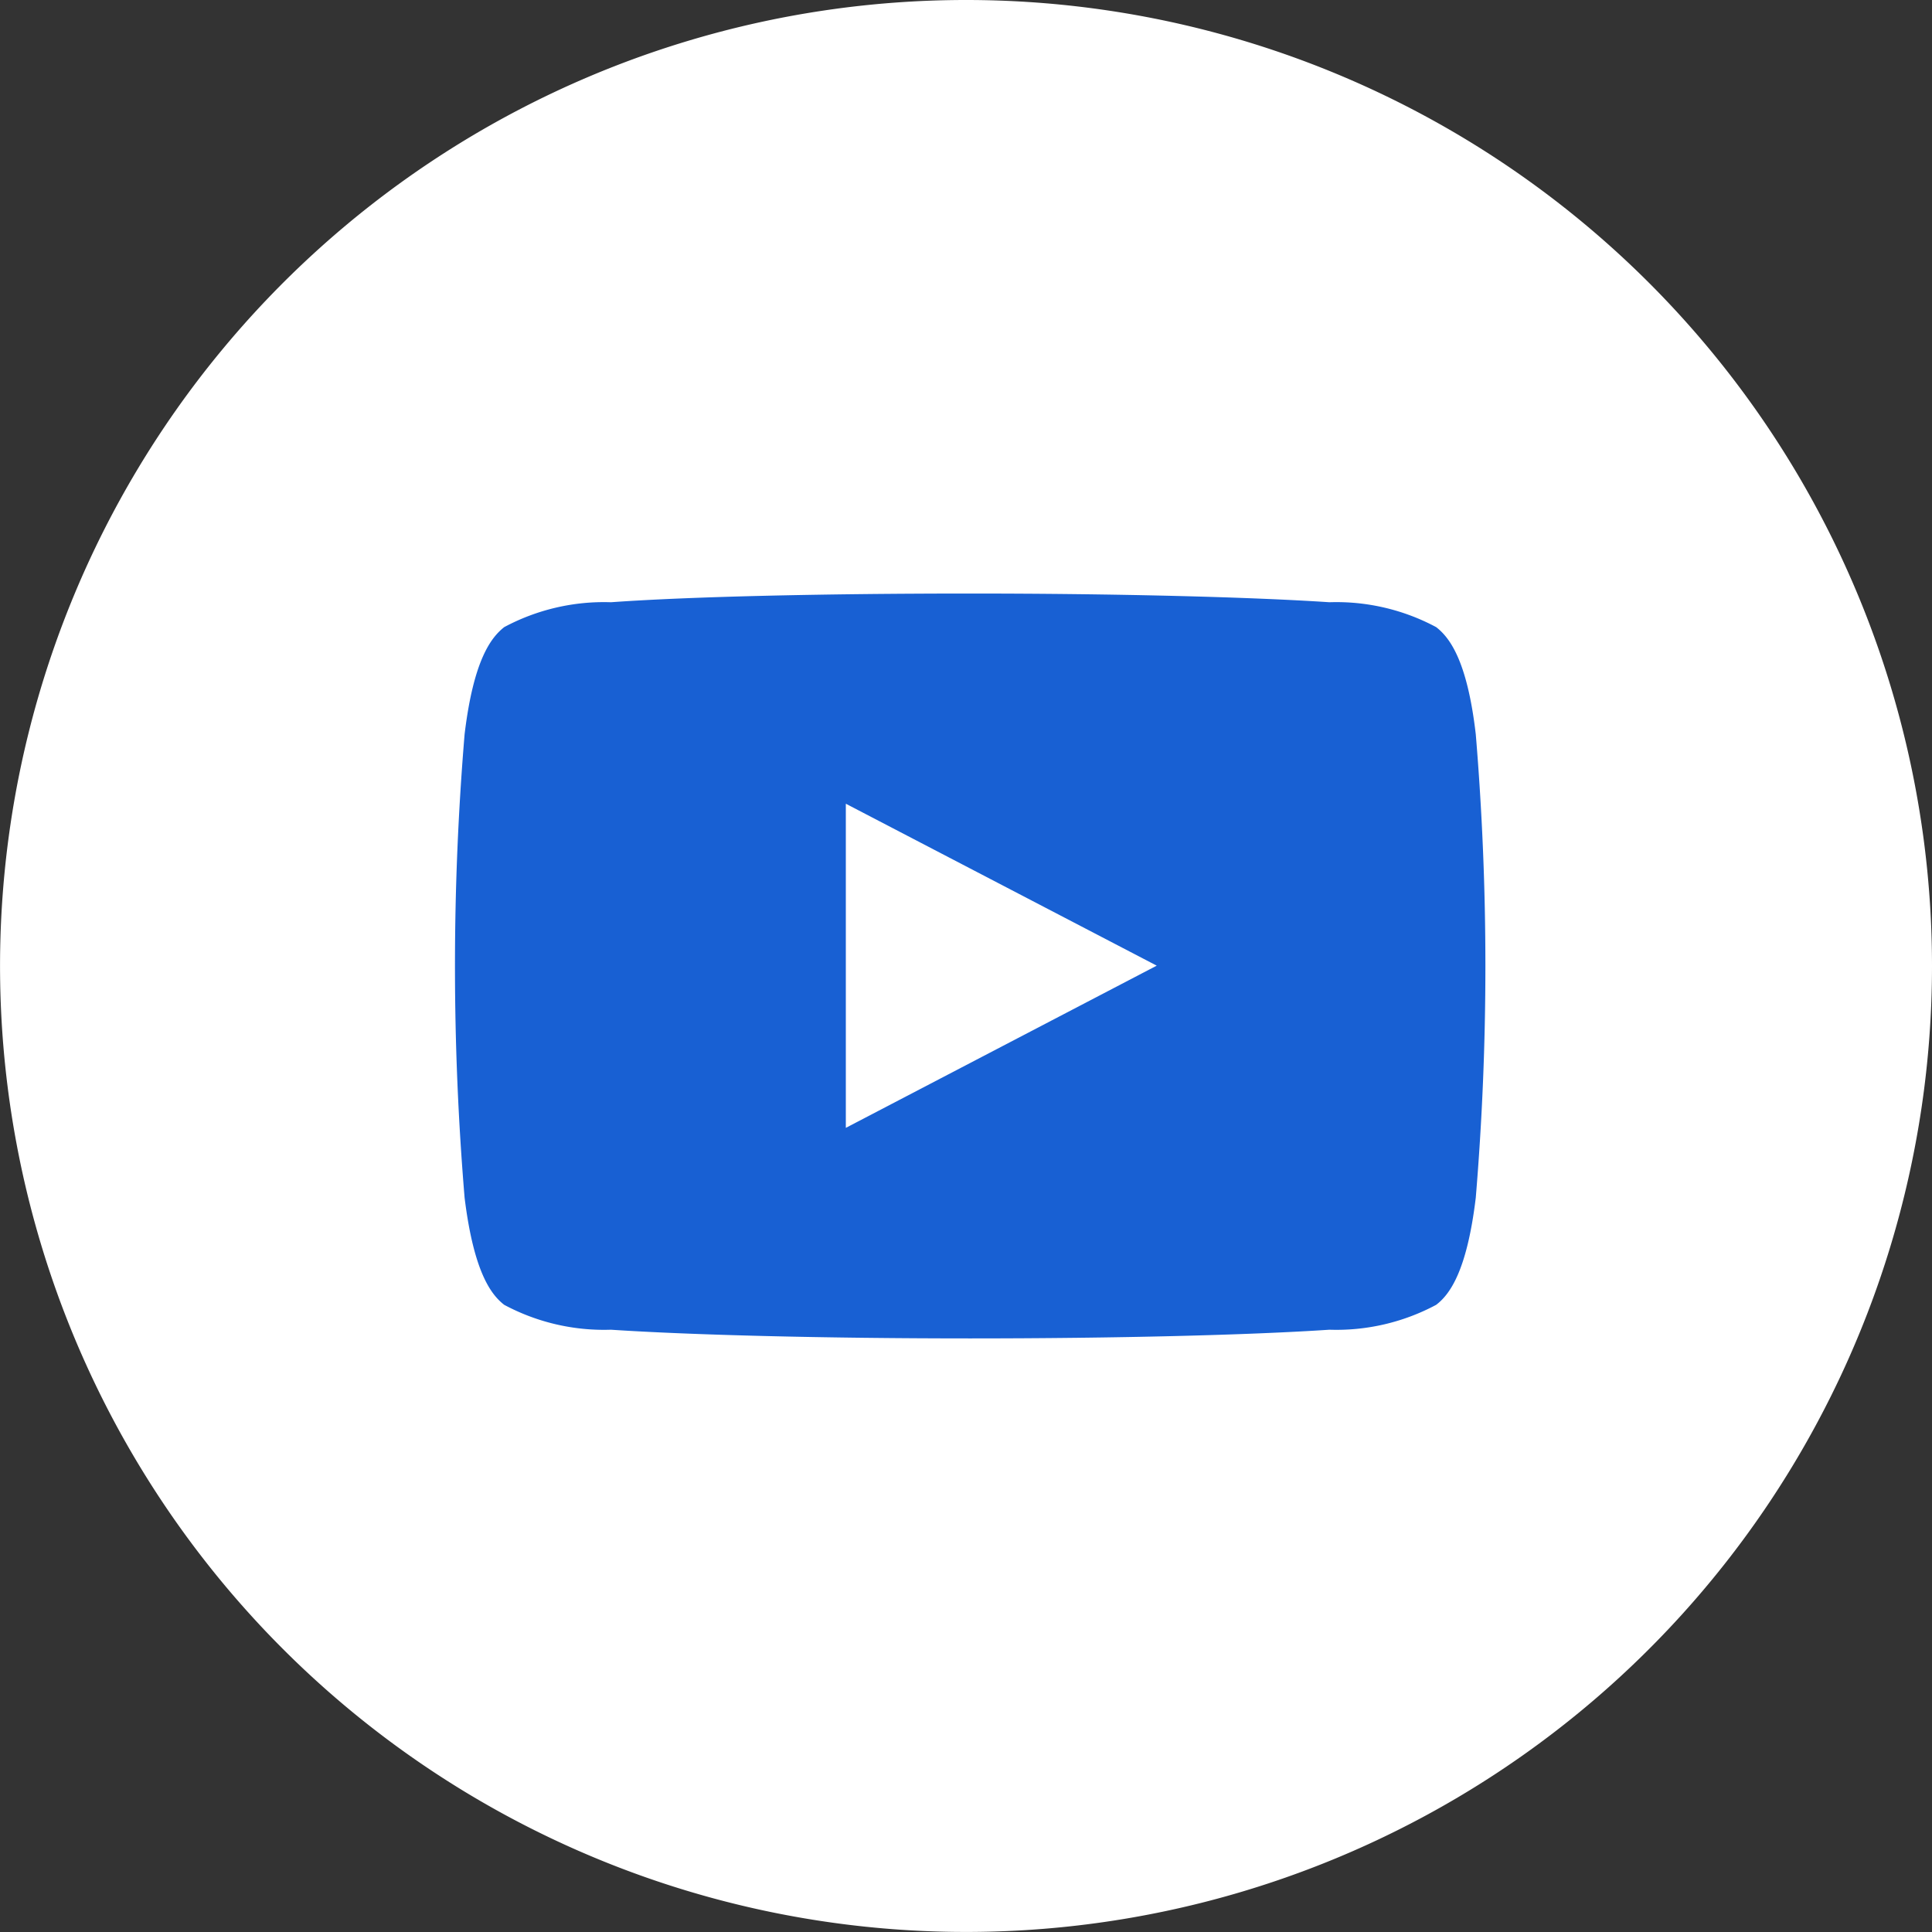 <svg xmlns="http://www.w3.org/2000/svg" width="41.759" height="41.759" viewBox="0 0 41.759 41.759"><rect x="0" y="0" width="41.759" height="41.759" fill="#333333" stroke="none"/><defs><style>.a{fill:#fff;}.b{fill:#1860d3;}</style></defs><path class="a" d="M41.759,20.879A20.879,20.879,0,1,1,20.879,0,20.878,20.878,0,0,1,41.759,20.879Z"/><g transform="translate(9.832 12.829)"><path class="b" d="M142.616,160.342c-.188-1.623-.579-2.1-.856-2.316a4.566,4.566,0,0,0-2.308-.538c-1.713-.114-4.624-.188-7.764-.188s-6.052.065-7.764.188a4.566,4.566,0,0,0-2.308.538c-.277.22-.661.693-.856,2.316a60.4,60.4,0,0,0,0,10.016c.2,1.623.579,2.1.856,2.316a4.566,4.566,0,0,0,2.308.538c1.713.114,4.616.188,7.764.188s6.052-.073,7.764-.188a4.566,4.566,0,0,0,2.308-.538c.277-.212.661-.693.856-2.316A60.391,60.391,0,0,0,142.616,160.342ZM129,168.849v-7.006l6.72,3.5Z" transform="translate(-120.55 -157.3)"/></g></svg>